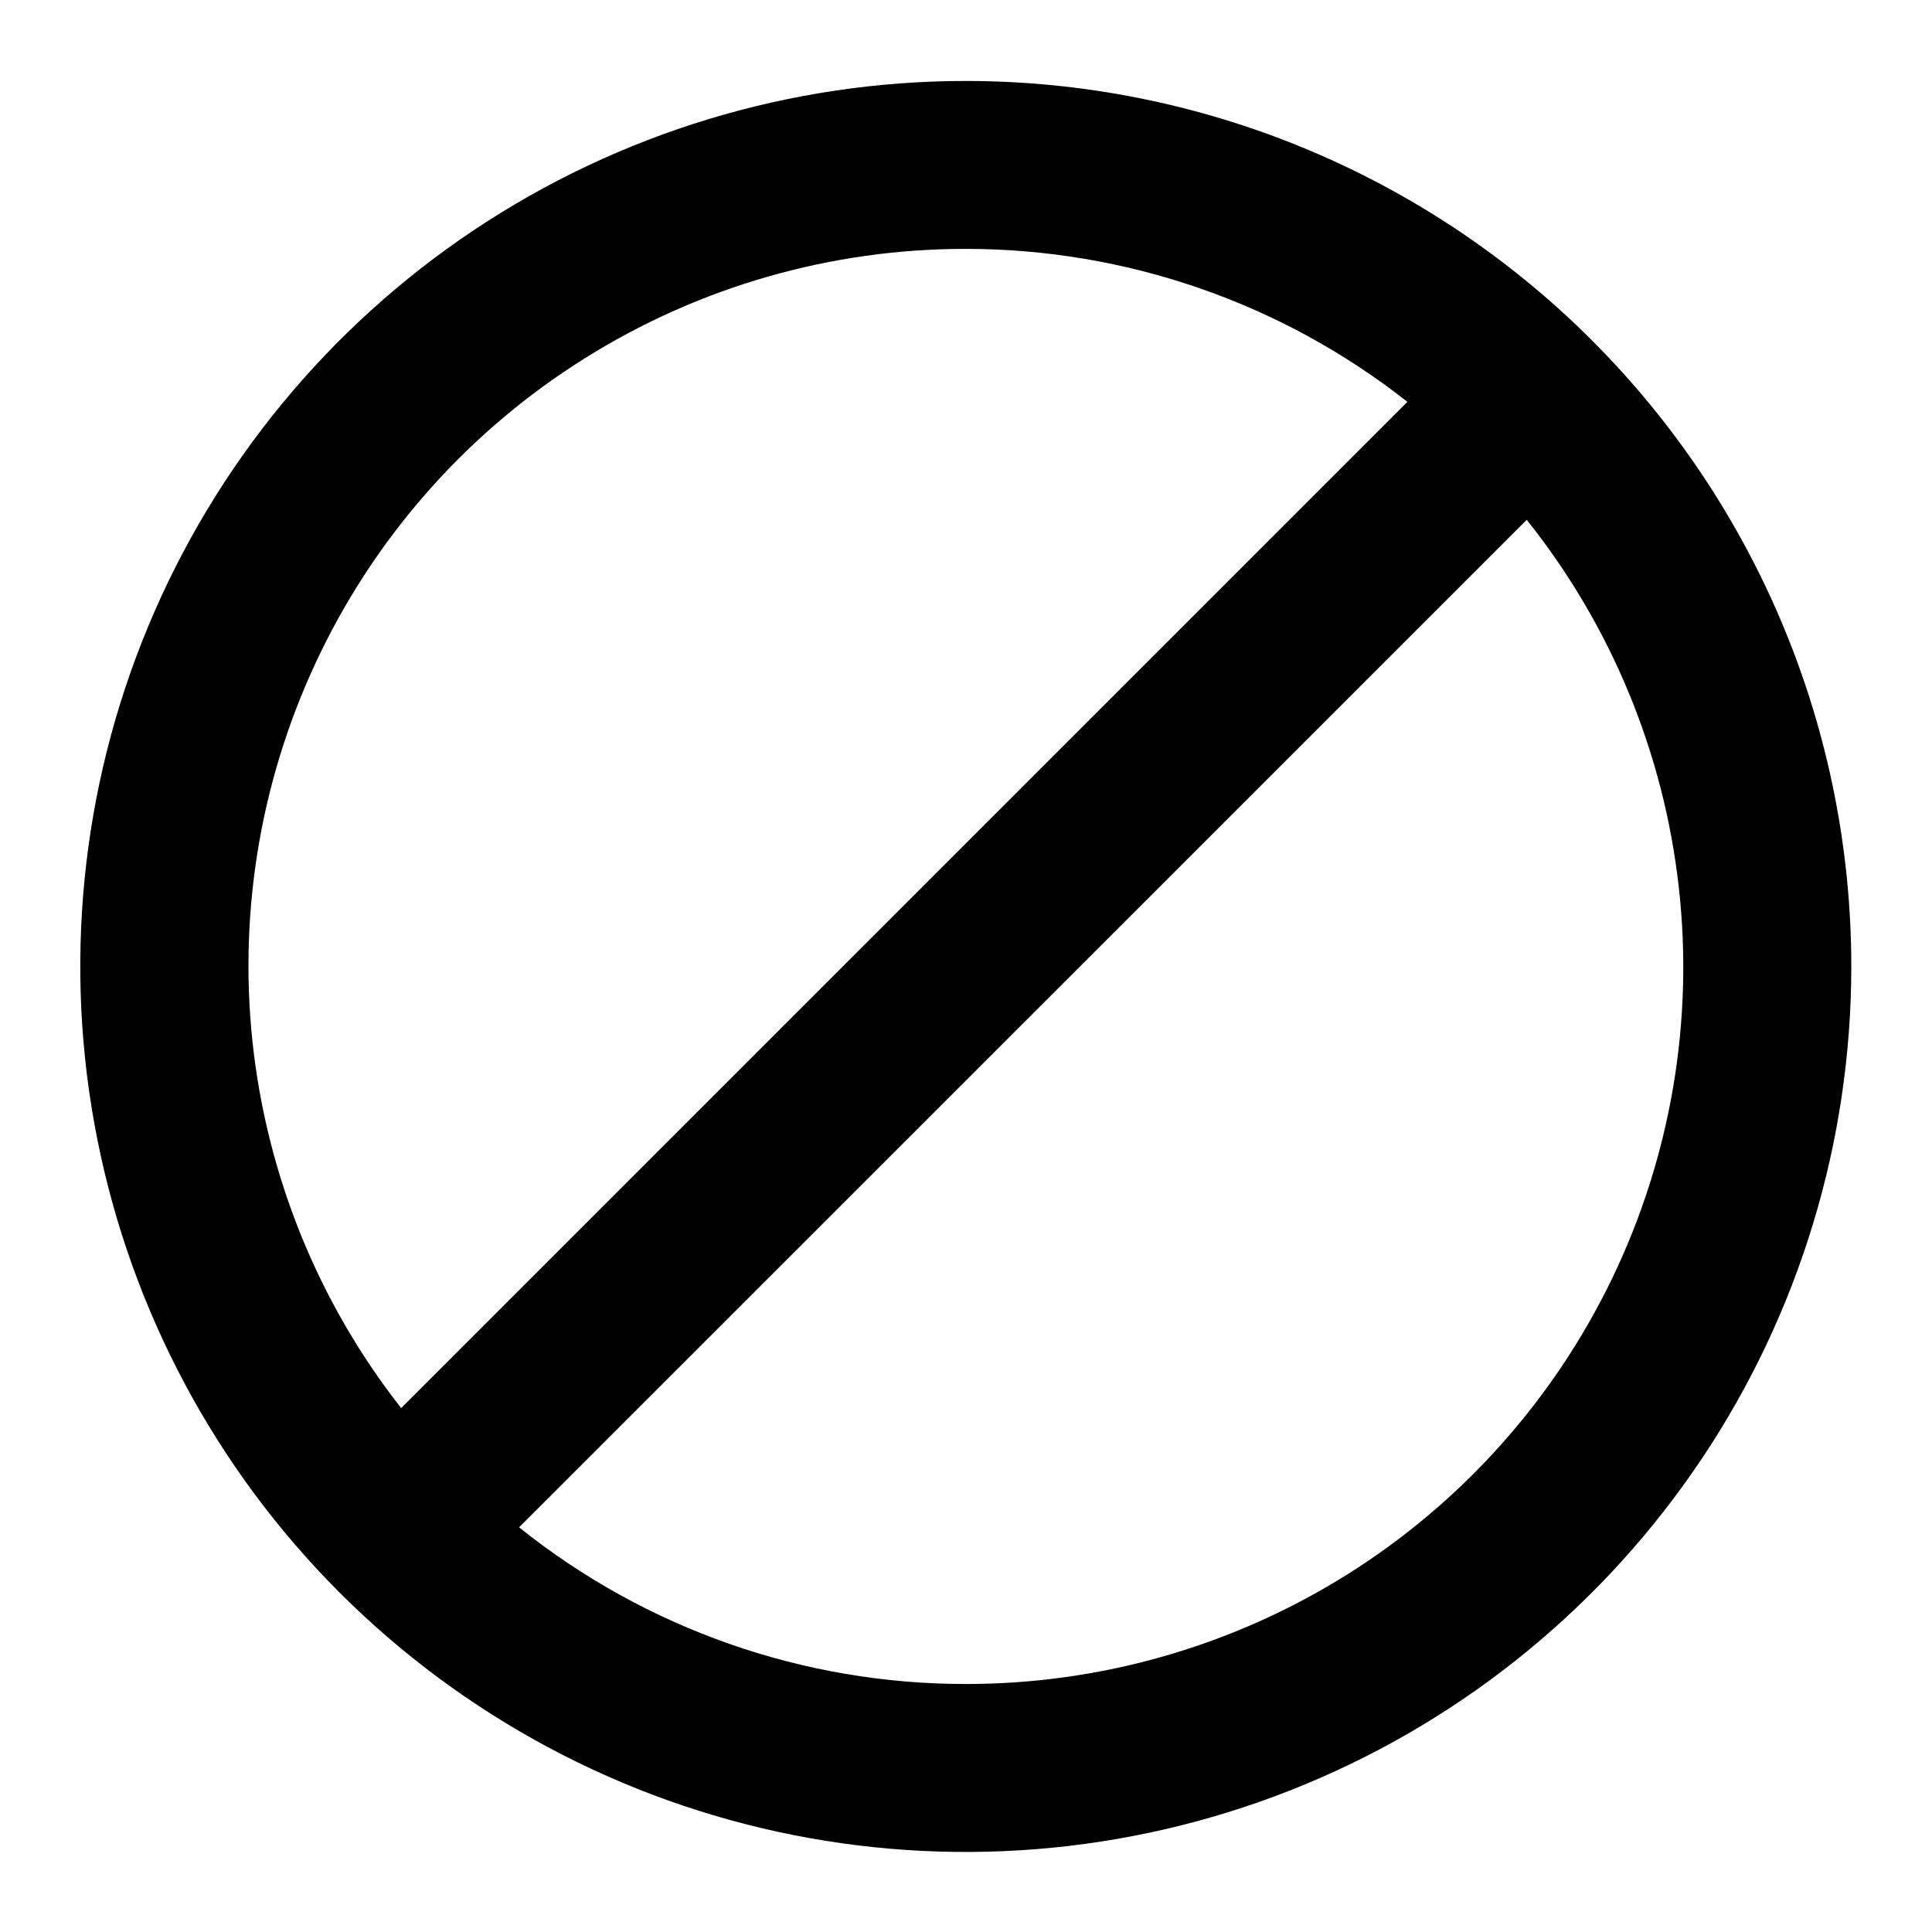 <svg viewBox="0 0 22 22" xmlns="http://www.w3.org/2000/svg">
<path d="M10.997 0.922C9.003 0.922 7.054 1.513 5.395 2.621C3.737 3.729 2.445 5.304 1.682 7.146C0.918 8.989 0.719 11.016 1.108 12.972C1.497 14.928 2.457 16.725 3.867 18.135C5.278 19.545 7.074 20.506 9.03 20.895C10.986 21.284 13.014 21.084 14.856 20.321C16.699 19.558 18.273 18.265 19.381 16.607C20.489 14.949 21.081 12.999 21.081 11.005C21.081 8.331 20.018 5.766 18.127 3.875C16.236 1.984 13.672 0.922 10.997 0.922V0.922ZM10.997 2.834C12.822 2.834 14.593 3.447 16.026 4.576L4.568 16.034C3.623 14.829 3.037 13.382 2.875 11.86C2.713 10.337 2.983 8.8 3.654 7.423C4.324 6.046 5.368 4.886 6.667 4.075C7.966 3.263 9.466 2.833 10.997 2.834ZM10.997 19.176C9.148 19.177 7.354 18.548 5.911 17.392L17.385 5.919C18.344 7.12 18.944 8.569 19.116 10.097C19.289 11.625 19.026 13.17 18.359 14.555C17.691 15.941 16.646 17.109 15.344 17.927C14.042 18.744 12.535 19.177 10.997 19.176Z"/>
</svg>
